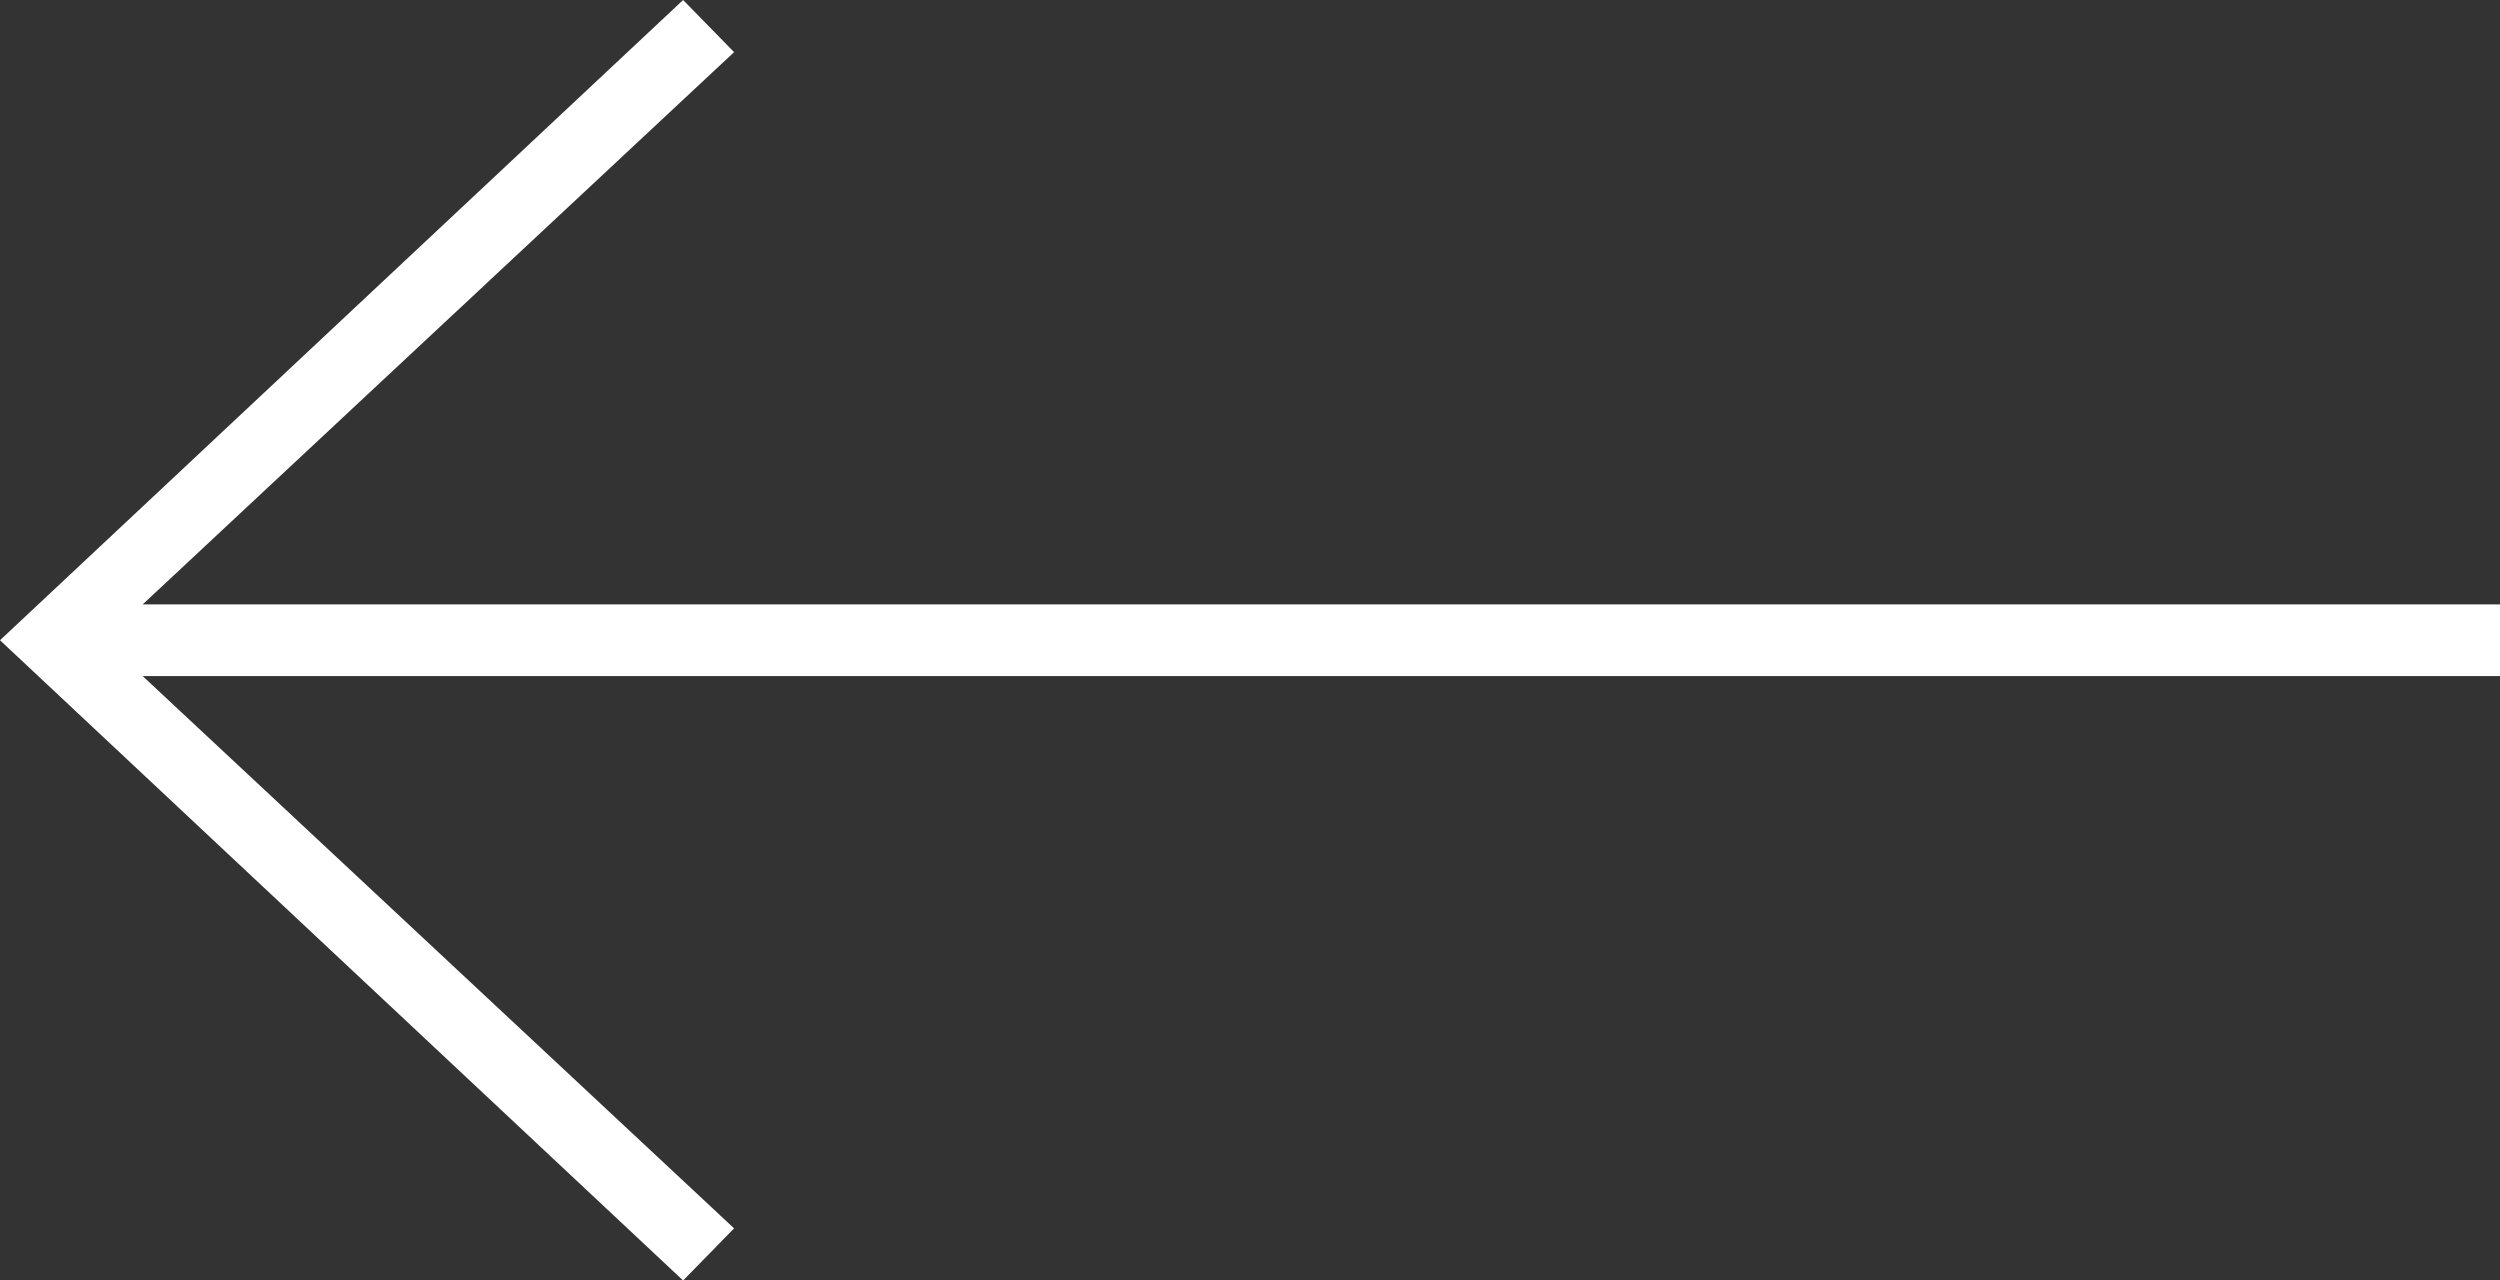 <svg width="41" height="21" viewBox="0 0 41 21" fill="none" xmlns="http://www.w3.org/2000/svg">
<rect x="0" y="0" width="41" height="21" fill="#333333" stroke="none"/>
<path d="M2.34 11.088L12.039 20.145L11.203 21L0 10.5L11.203 0L12.039 0.855L2.34 9.912H41V11.088H2.34Z" fill="white"/>
</svg>
